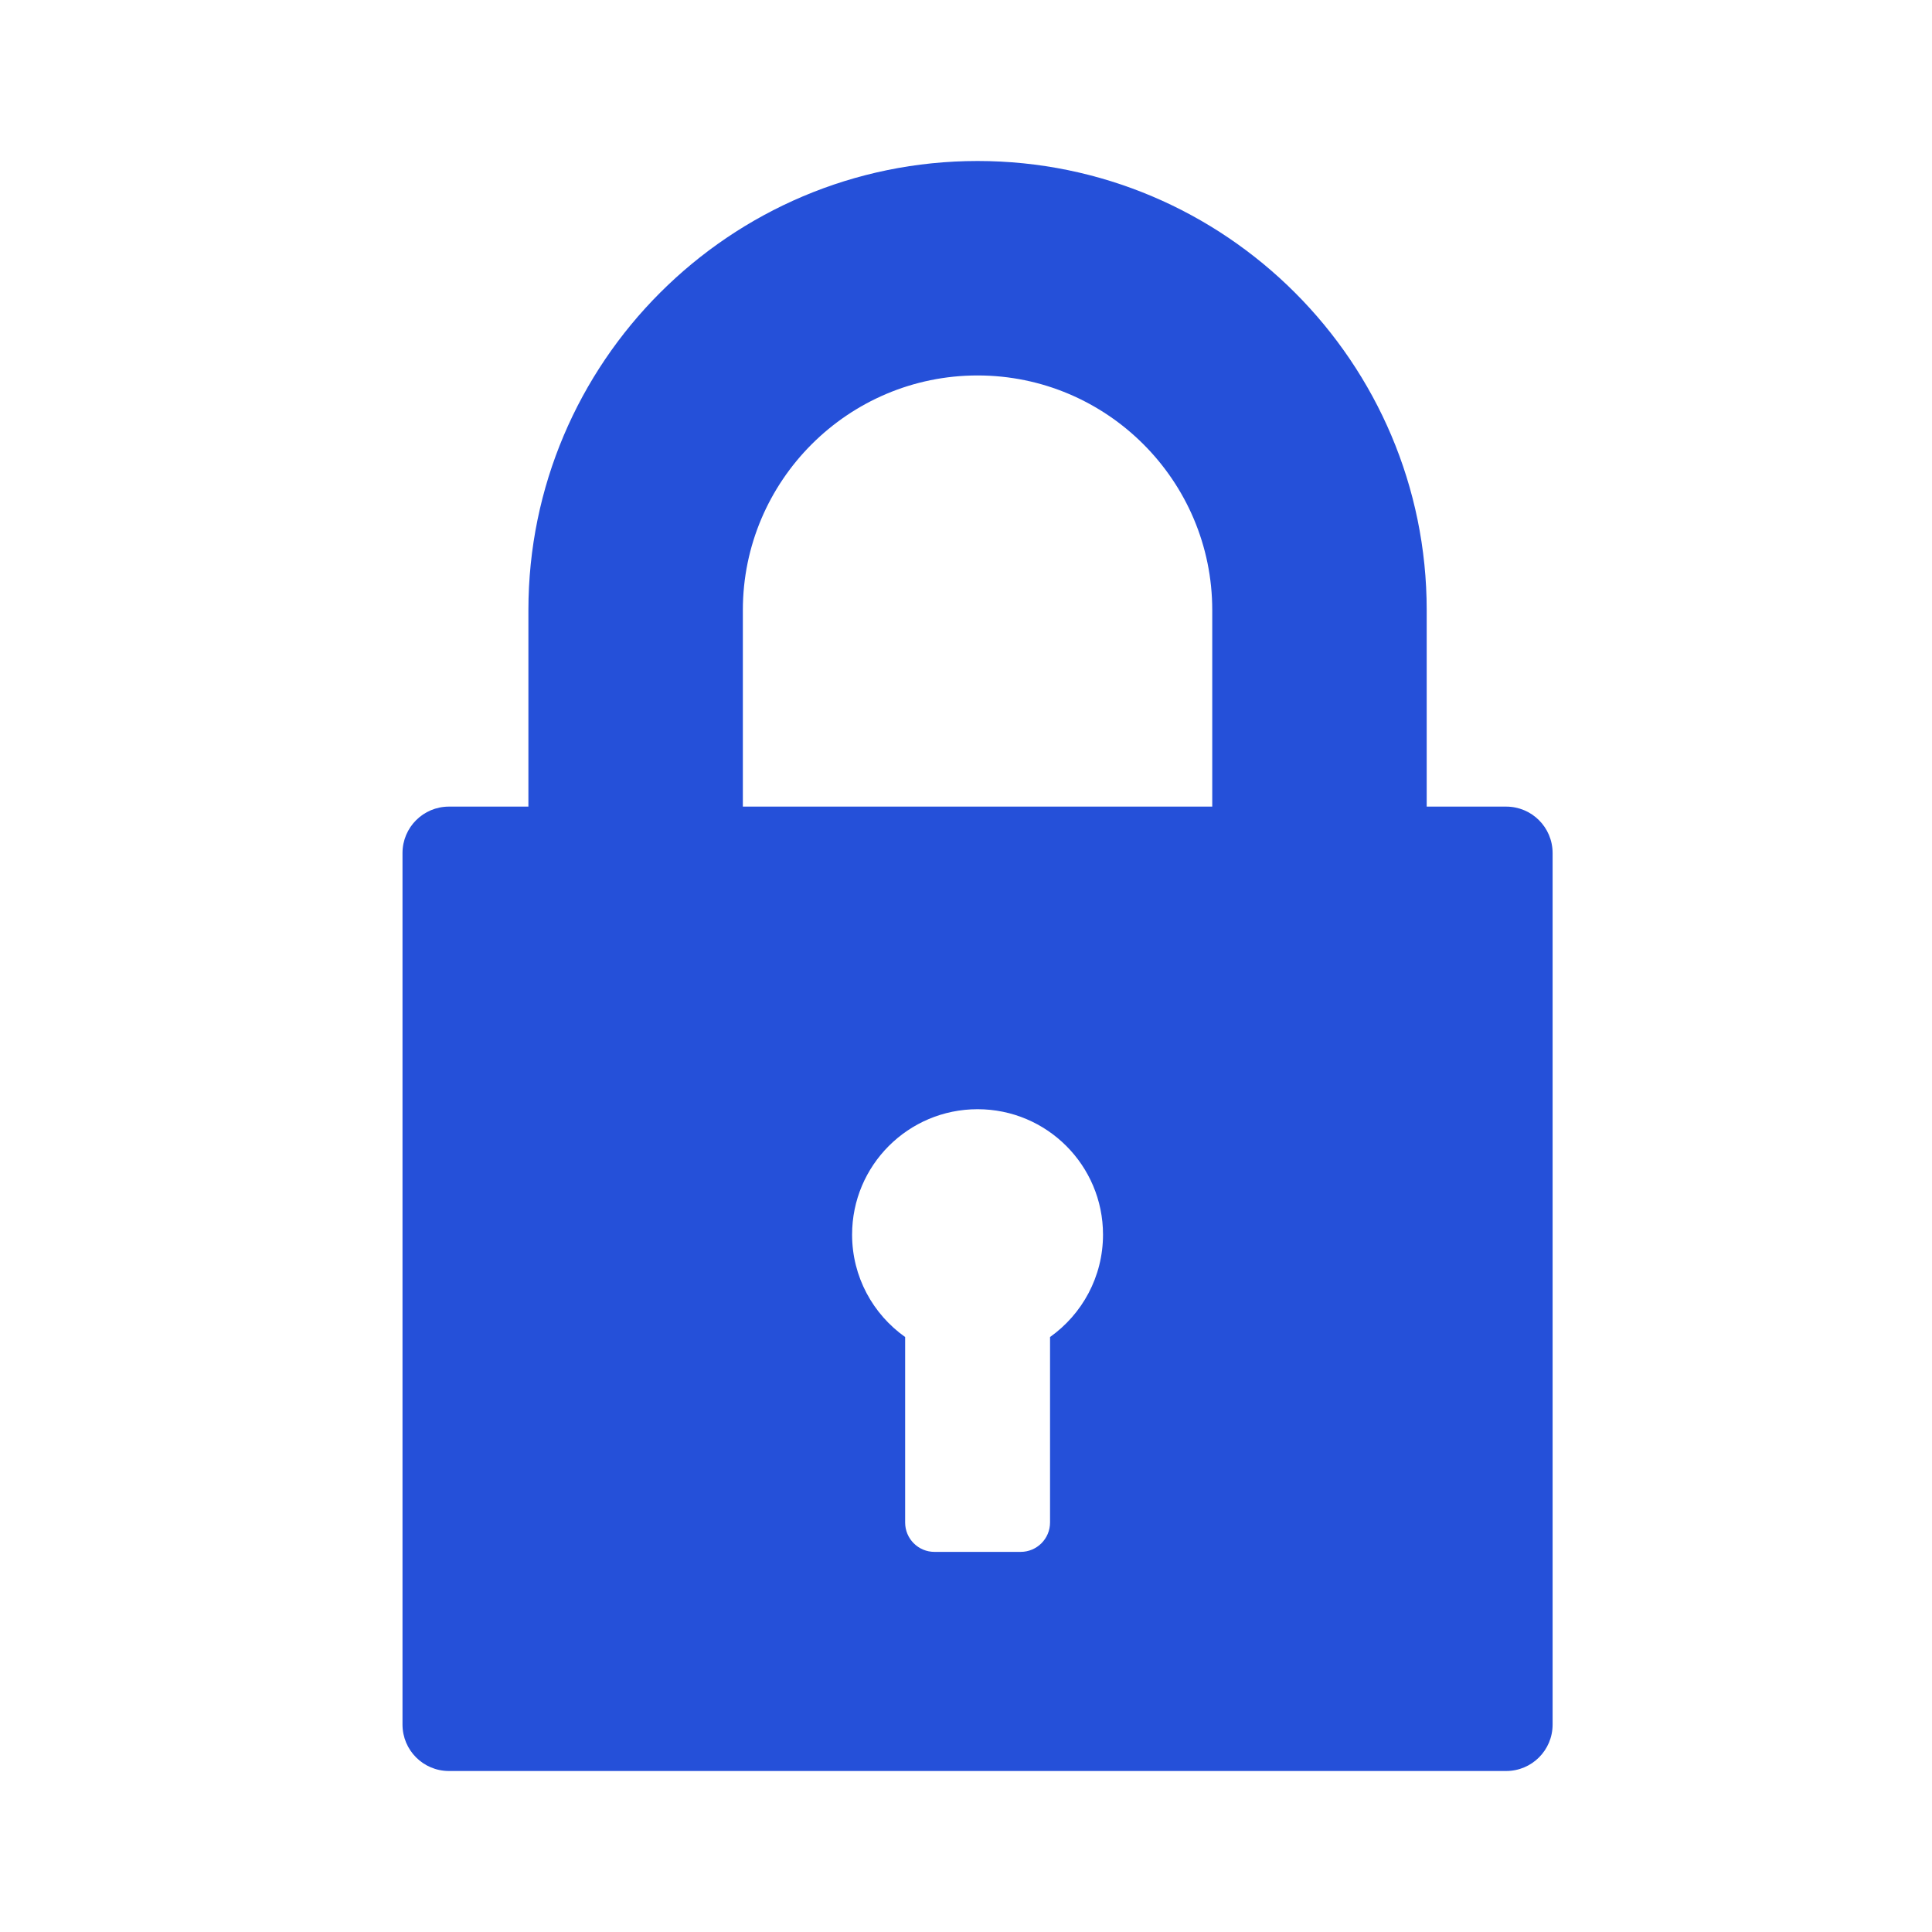 <?xml version="1.0" encoding="UTF-8"?>
<svg width="24px" height="24px" viewBox="0 0 24 24" version="1.1" xmlns="http://www.w3.org/2000/svg" xmlns:xlink="http://www.w3.org/1999/xlink">
    <!-- Generator: Sketch 52.6 (67491) - http://www.bohemiancoding.com/sketch -->
    <title>Icons / Interface / Lock</title>
    <desc>Created with Sketch.</desc>
    <g id="Icons-/-Interface-/-Lock" stroke="none" stroke-width="1" fill="none" fill-rule="evenodd">
        <path d="M18.71,10.02 L17.723,10.02 L17.723,7.579 C17.723,4.503 15.22,2 12.144,2 C9.067,2 6.564,4.503 6.564,7.579 L6.564,10.02 L5.577,10.02 C5.258,10.02 5,10.278 5,10.597 L5,21.423 C5,21.742 5.258,22 5.577,22 L18.71,22 C19.029,22 19.287,21.742 19.287,21.423 L19.287,10.597 C19.287,10.278 19.029,10.02 18.71,10.02 Z M13.044,16.609 L13.044,18.913 C13.044,19.115 12.88,19.278 12.679,19.278 L11.608,19.278 C11.407,19.278 11.244,19.115 11.244,18.913 L11.244,16.609 C10.845,16.326 10.585,15.862 10.585,15.337 C10.585,14.476 11.283,13.779 12.144,13.779 C13.004,13.779 13.702,14.476 13.702,15.337 C13.702,15.862 13.442,16.326 13.044,16.609 Z M15.059,10.02 L9.228,10.02 L9.228,7.579 C9.228,5.972 10.536,4.664 12.144,4.664 C13.751,4.664 15.059,5.972 15.059,7.579 L15.059,10.02 Z" id="Shape" fill="#2550D9"></path>
    </g>
</svg>